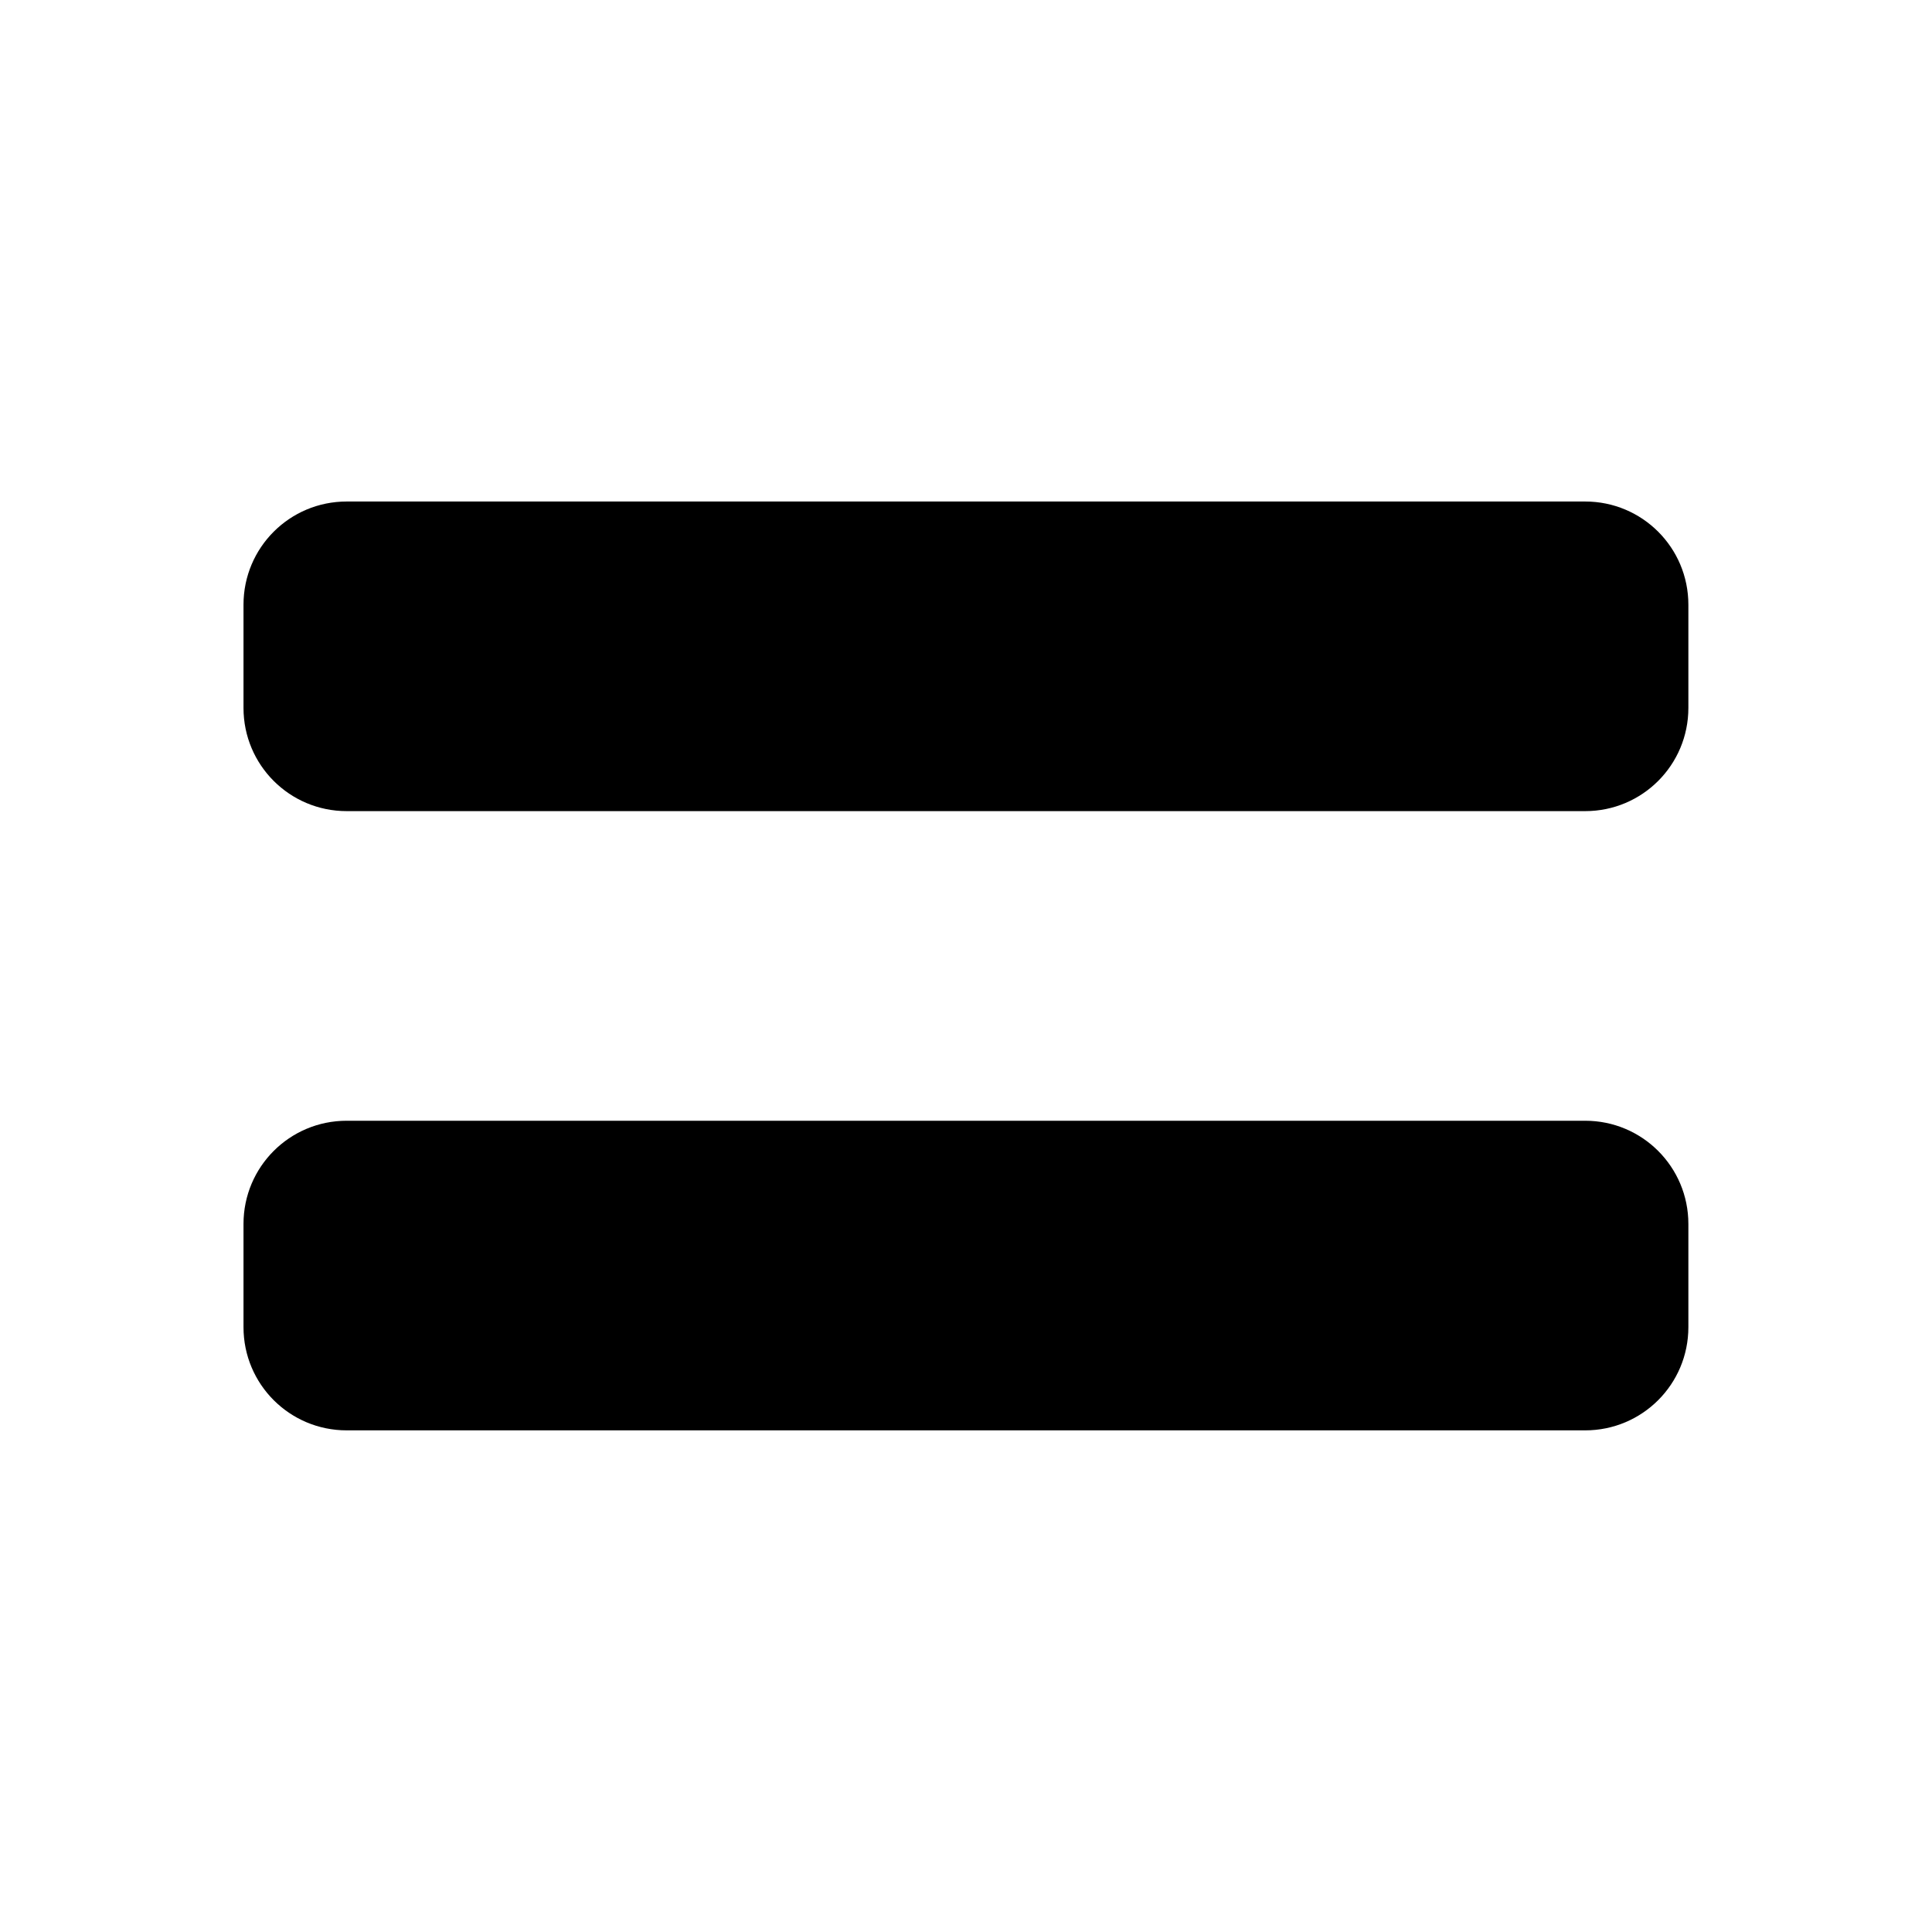 <svg xmlns="http://www.w3.org/2000/svg" width="100%" height="100%" viewBox="0 0 599.04 599.04"><path fill="currentColor" d="M491.5 347.5c17.7 0 32 14.3 32 32v32c0 17.7-14.3 32-32 32h-384c-17.7 0-32-14.3-32-32v-32c0-17.7 14.3-32 32-32h384zM491.5 155.5c17.7 0 32 14.3 32 32v32c0 17.7-14.3 32-32 32h-384c-17.7 0-32-14.3-32-32v-32c0-17.7 14.3-32 32-32h384z" /></svg>